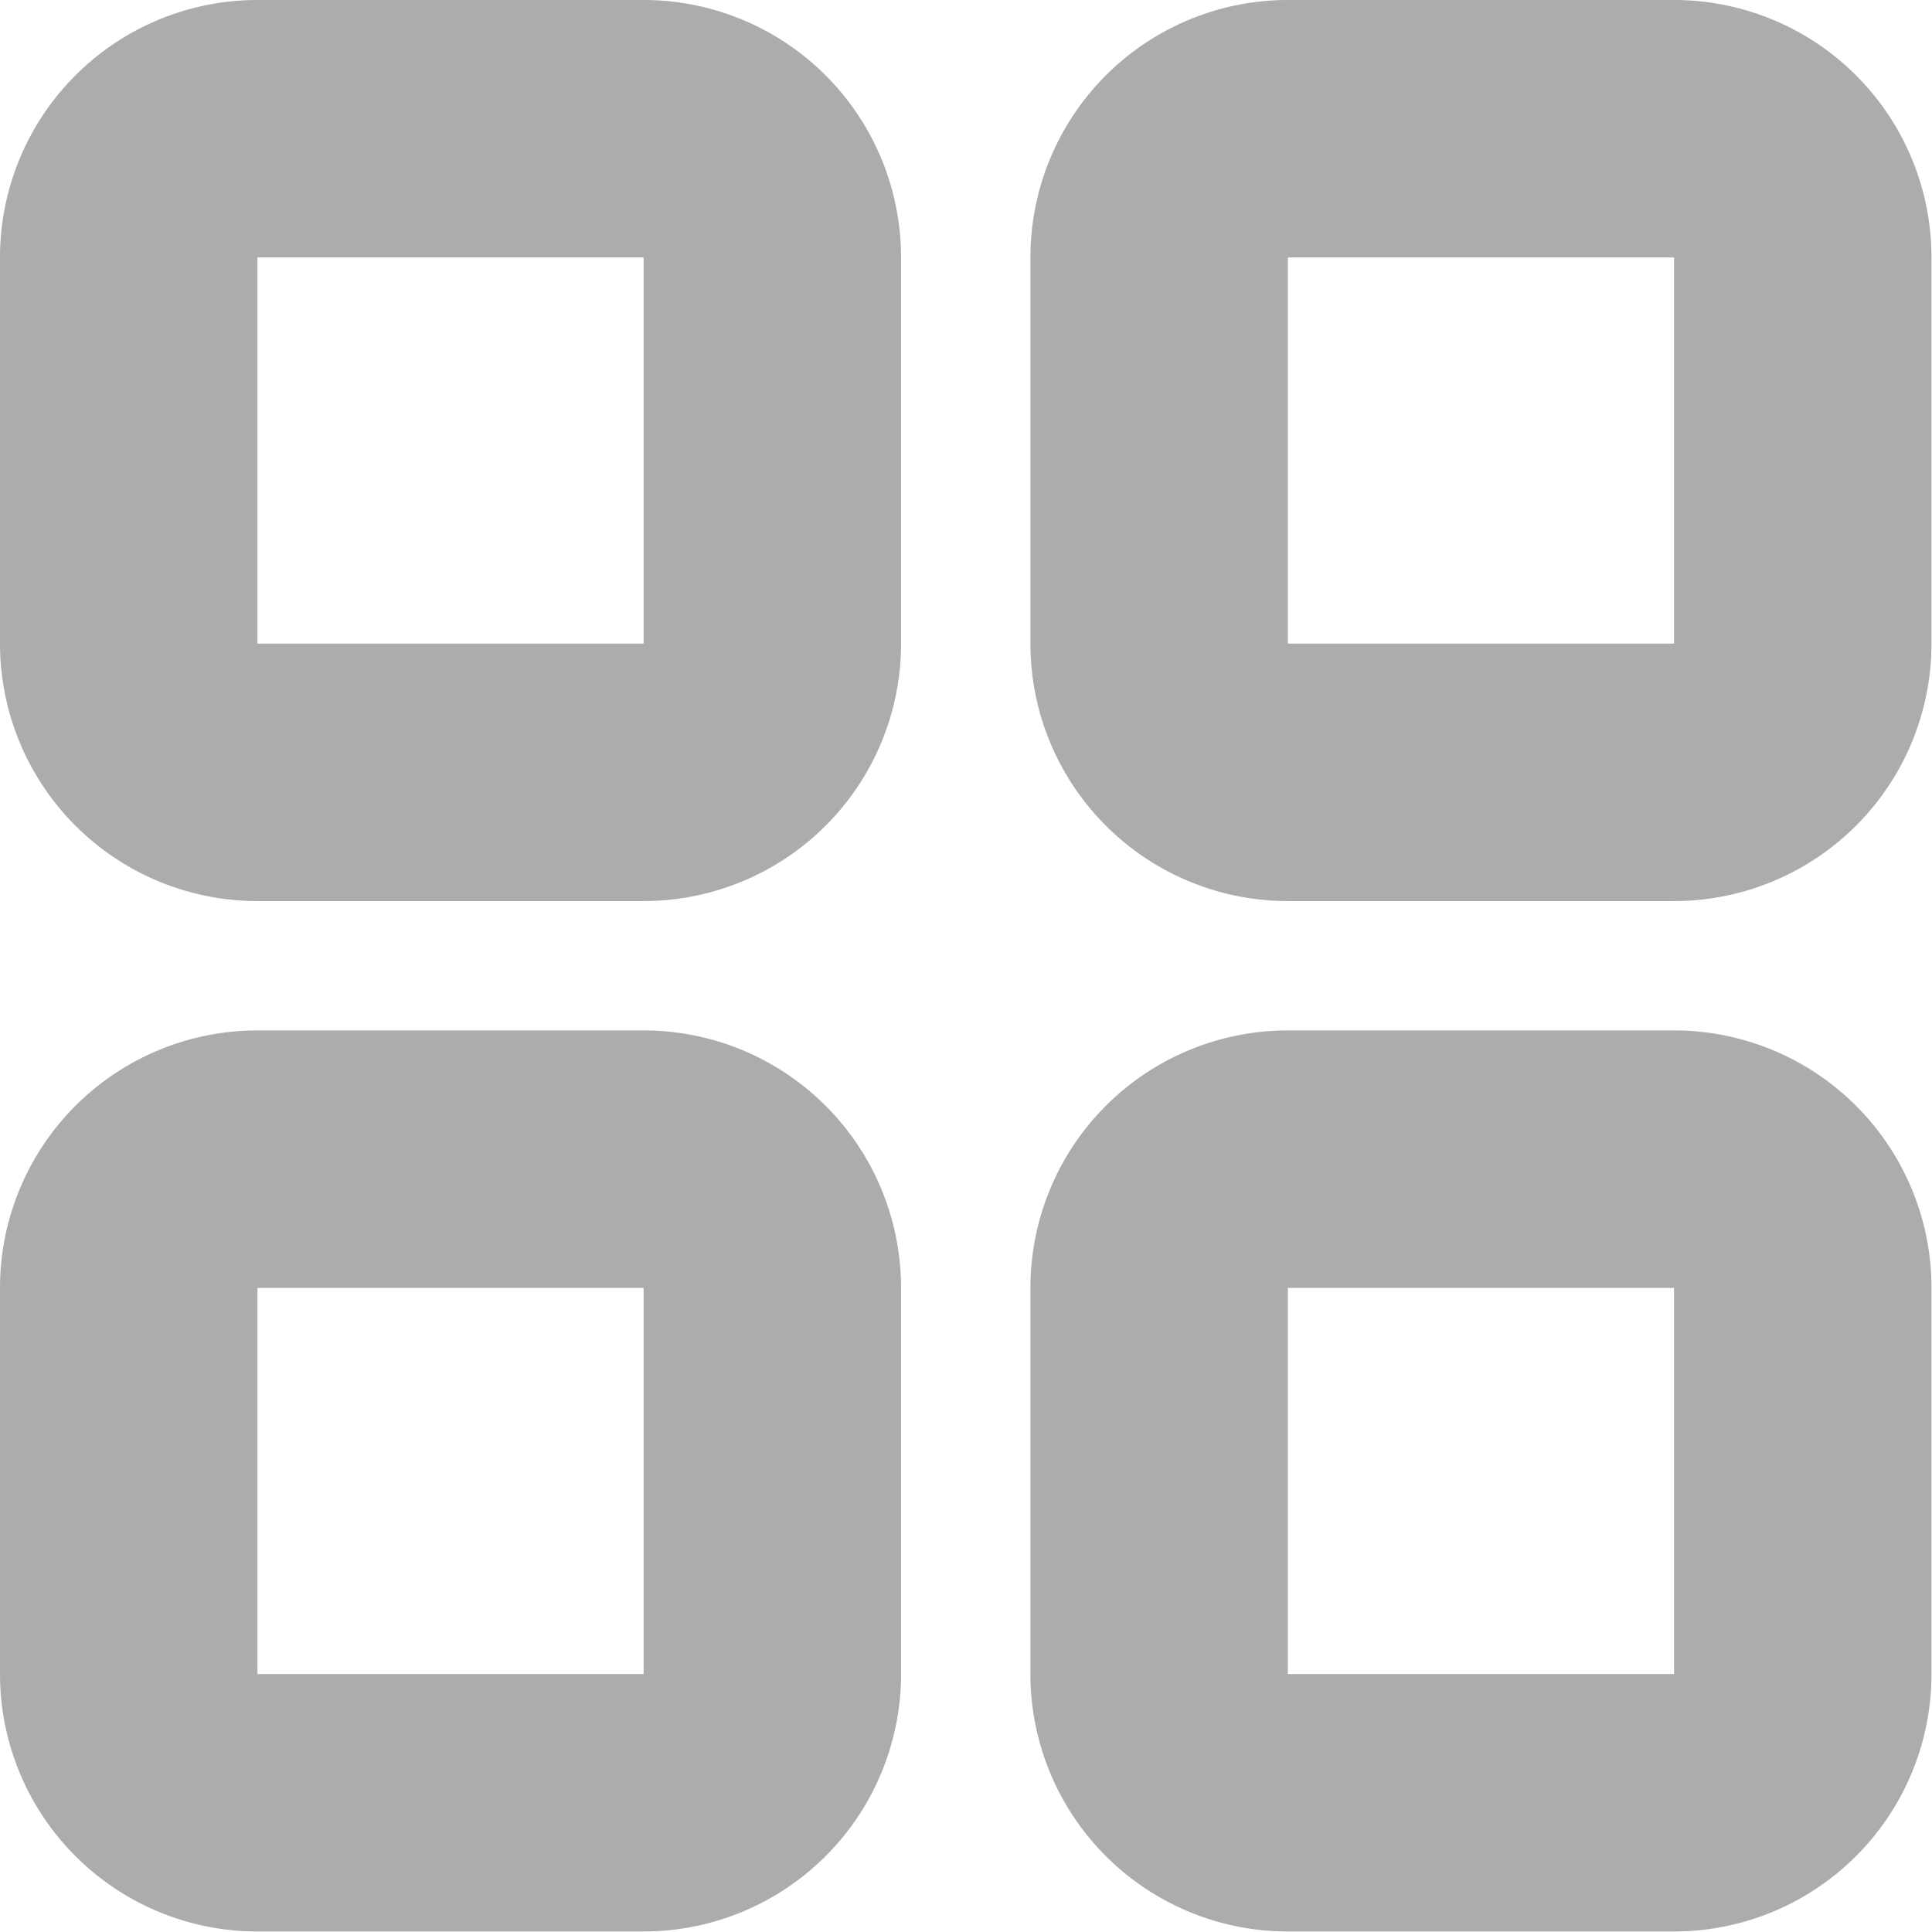 <svg xmlns="http://www.w3.org/2000/svg" width="15.009" height="15.009">
    <defs>
        <style>
            .cls-1{fill:#acacac;fill-rule:evenodd}
        </style>
    </defs>
    <g id="iconfinder_Icon_select_apps_outline_6637732" transform="translate(-5.001 -5.001)">
        <path id="Path_5781" data-name="Path 5781" class="cls-1" d="M5 16a2 2 0 0 1 2-2h3a2 2 0 0 1 2 2v3a2 2 0 0 1-2 2H7a2 2 0 0 1-2-2zm5 0H7v3h3z" transform="translate(.001 -.994)"/>
        <path id="Path_5783" data-name="Path 5783" class="cls-1" d="M14 16a2 2 0 0 1 2-2h3a2 2 0 0 1 2 2v3a2 2 0 0 1-2 2h-3a2 2 0 0 1-2-2zm5 0h-3v3h3z" transform="translate(-.994 -.994)"/>
        <path id="Path_5784" data-name="Path 5784" class="cls-1" d="M14 7a2 2 0 0 1 2-2h3a2 2 0 0 1 2 2v3a2 2 0 0 1-2 2h-3a2 2 0 0 1-2-2zm5 0h-3v3h3z" transform="translate(-.994 .001)"/>
        <path id="Path_9164" data-name="Path 9164" class="cls-1" d="M14 7a2 2 0 0 1 2-2h3a2 2 0 0 1 2 2v3a2 2 0 0 1-2 2h-3a2 2 0 0 1-2-2zm5 0h-3v3h3z" transform="translate(-8.999 .001)"/>
    </g>
</svg>

